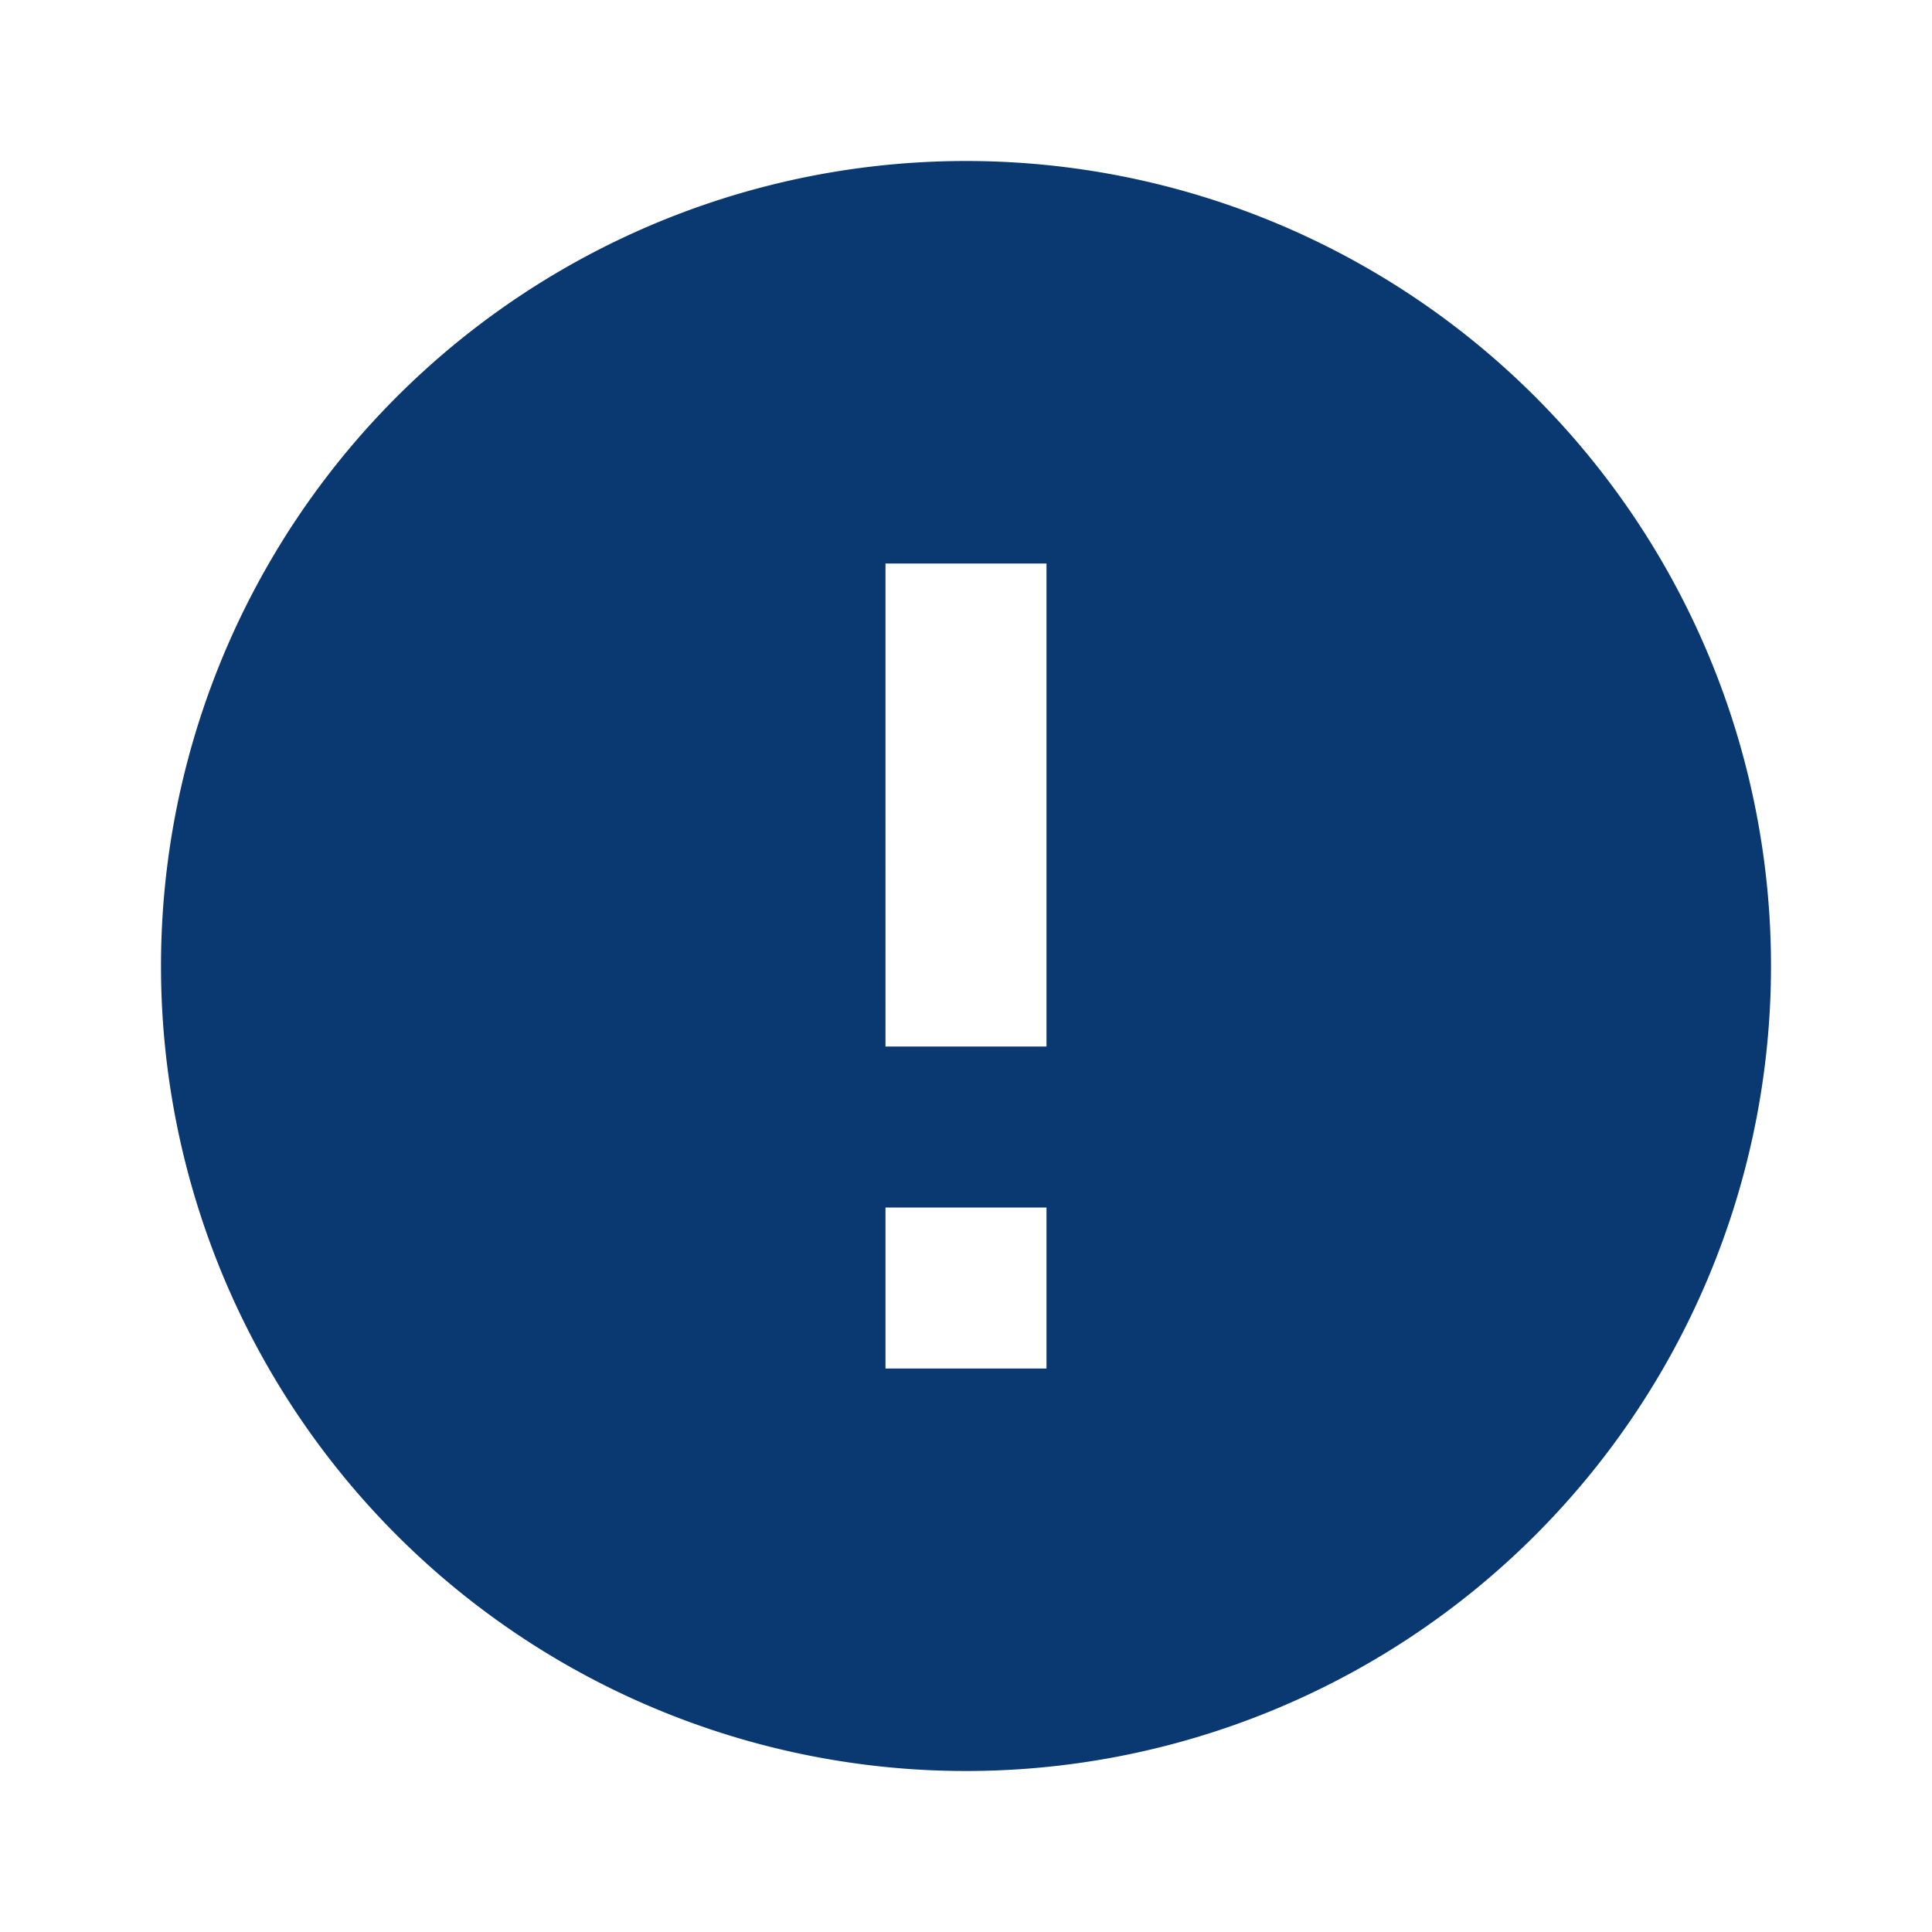<svg xmlns="http://www.w3.org/2000/svg" width="16" height="16" viewBox="0 0 24 24"><path fill="#0a3871" d="M13 13h-2V7h2m0 10h-2v-2h2M12 2A10 10 0 0 0 2 12a10 10 0 0 0 10 10a10 10 0 0 0 10-10A10 10 0 0 0 12 2"/></svg>